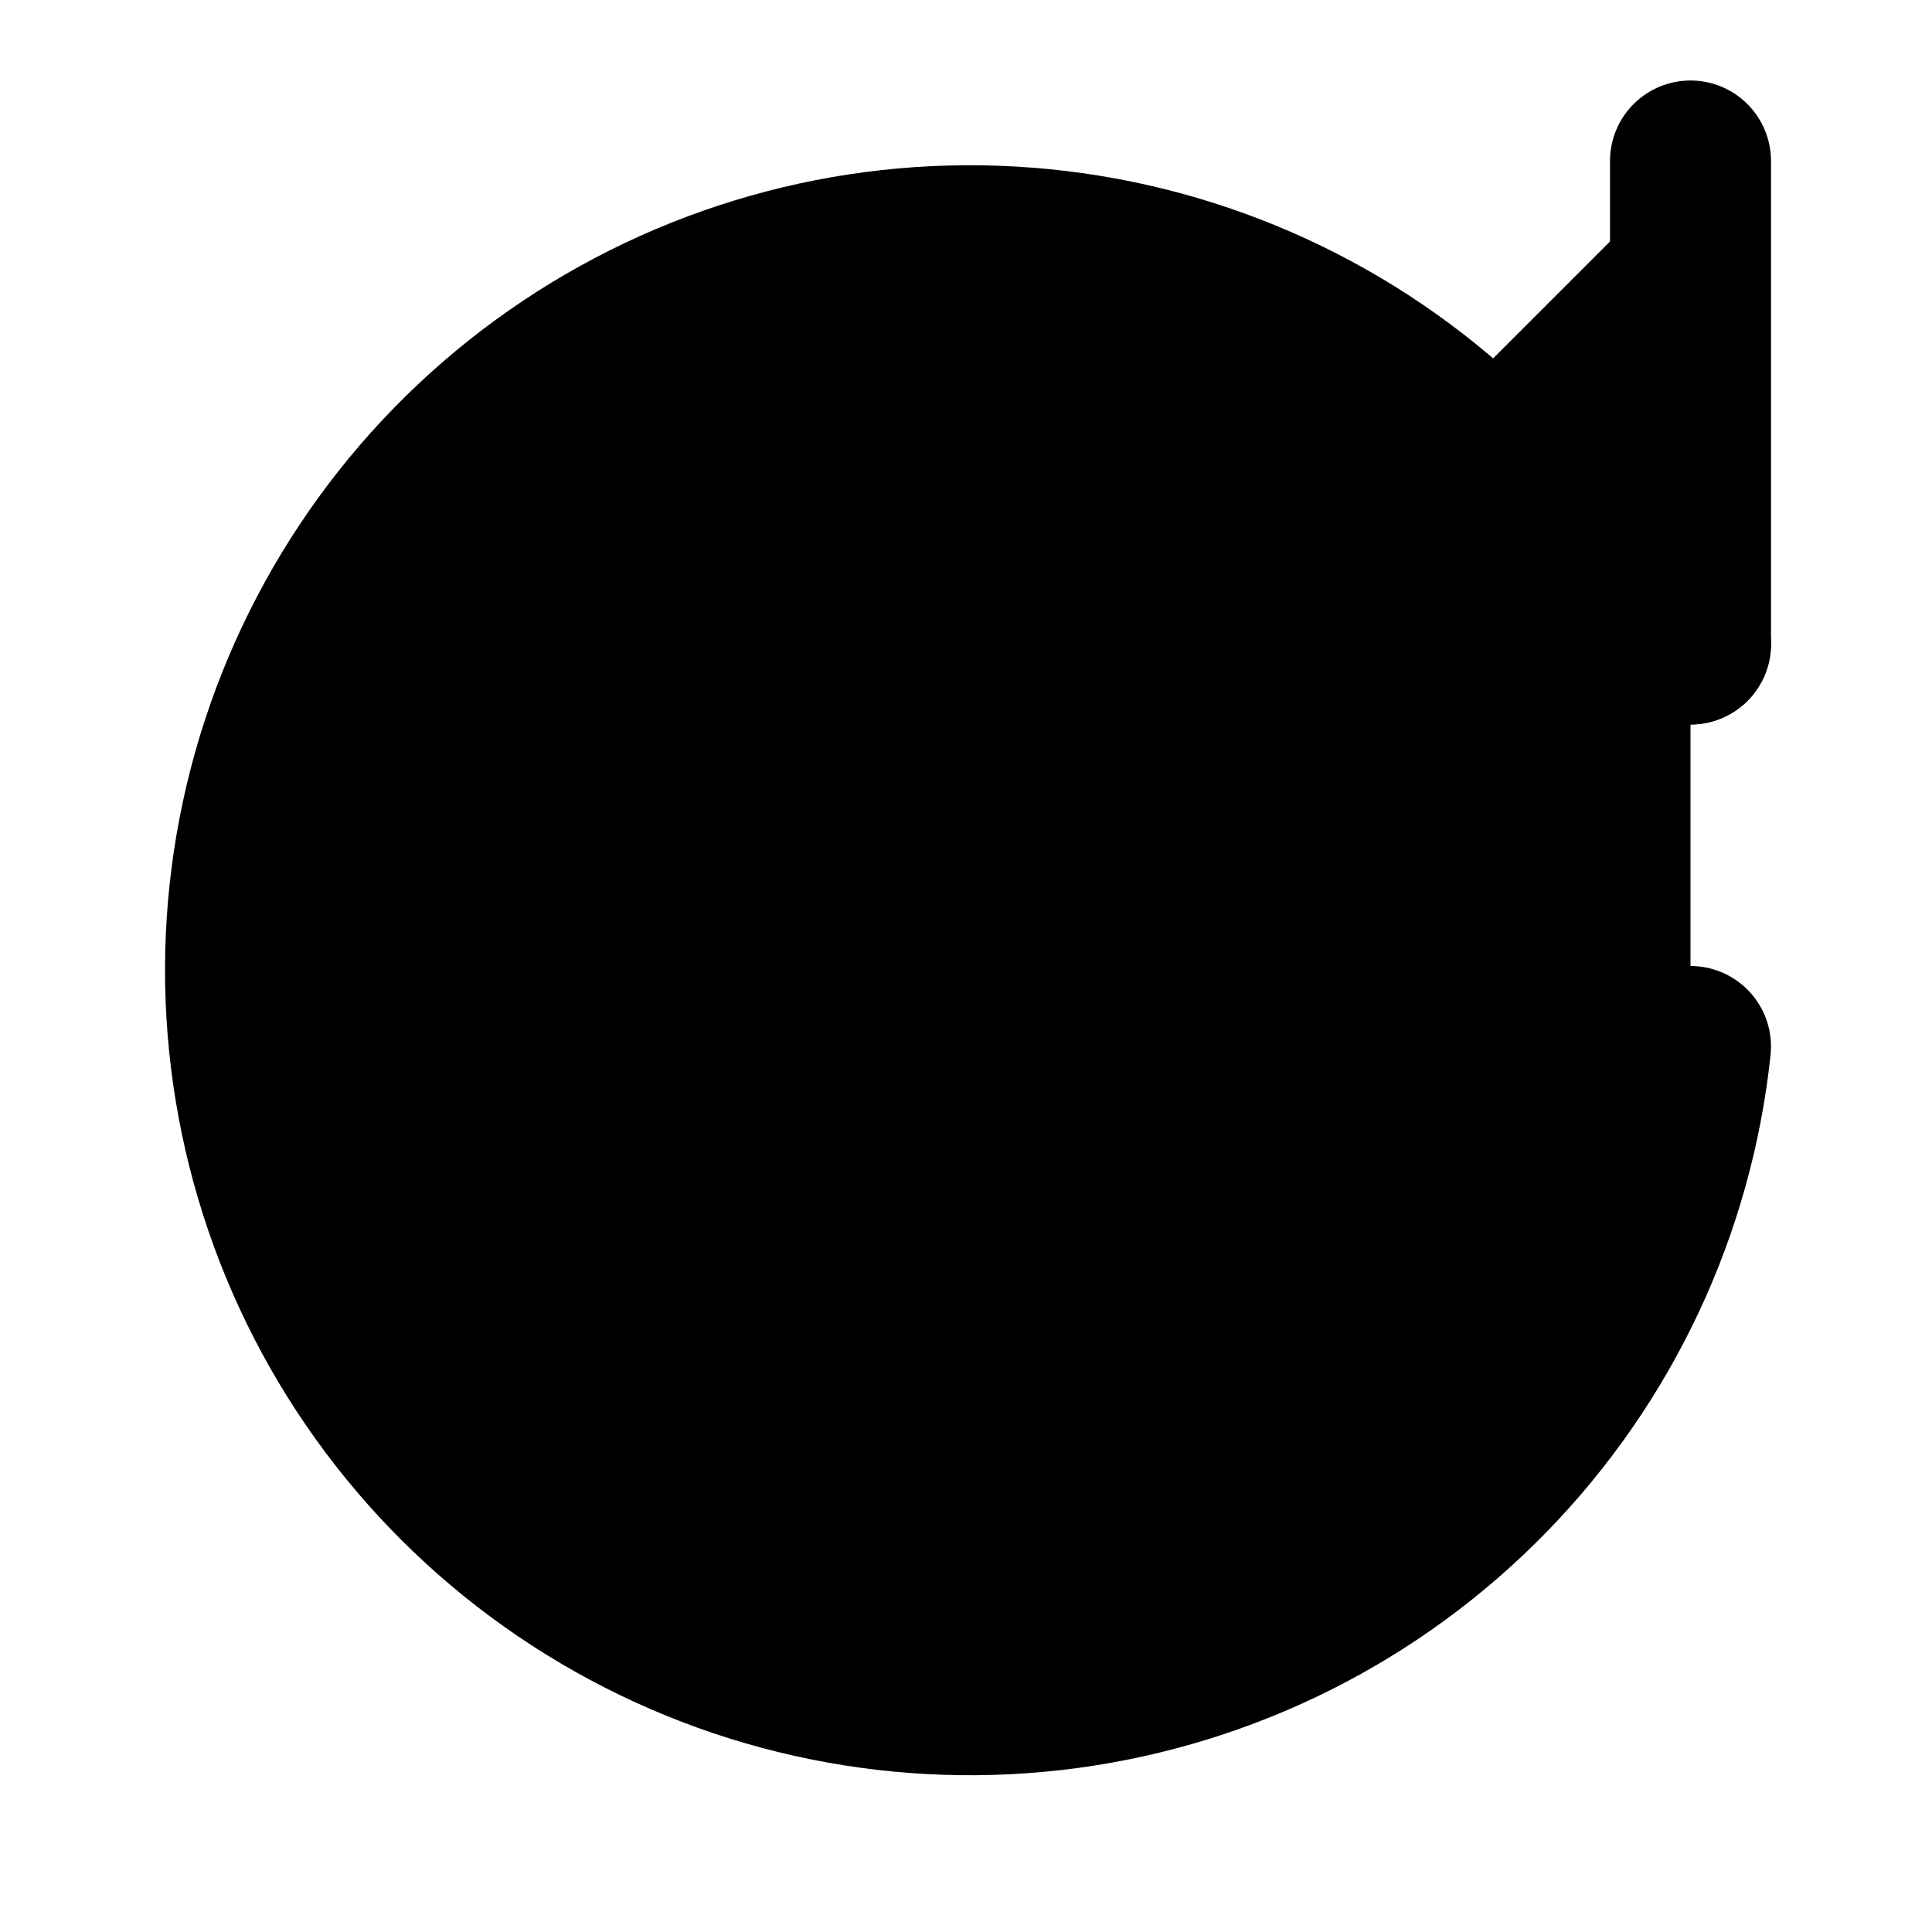 <svg width="24" height="24" viewBox="0 0 24 24" fill="black" xmlns="http://www.w3.org/2000/svg">
    <path d="M21 2V8H15" stroke="black" stroke-width="2" stroke-linecap="round"
        stroke-linejoin="round" />
    <path
        d="M21 13C20.788 15.006 19.908 16.882 18.501 18.328C17.095 19.774 15.243 20.705 13.244 20.973C11.245 21.241 9.213 20.829 7.476 19.803C5.739 18.778 4.396 17.199 3.664 15.32C2.932 13.44 2.852 11.369 3.438 9.439C4.024 7.509 5.241 5.831 6.894 4.676C8.548 3.52 10.541 2.953 12.555 3.067C14.569 3.18 16.487 3.966 18 5.3L21 8"
        stroke="black" stroke-width="2" stroke-linecap="round" stroke-linejoin="round" />
</svg>